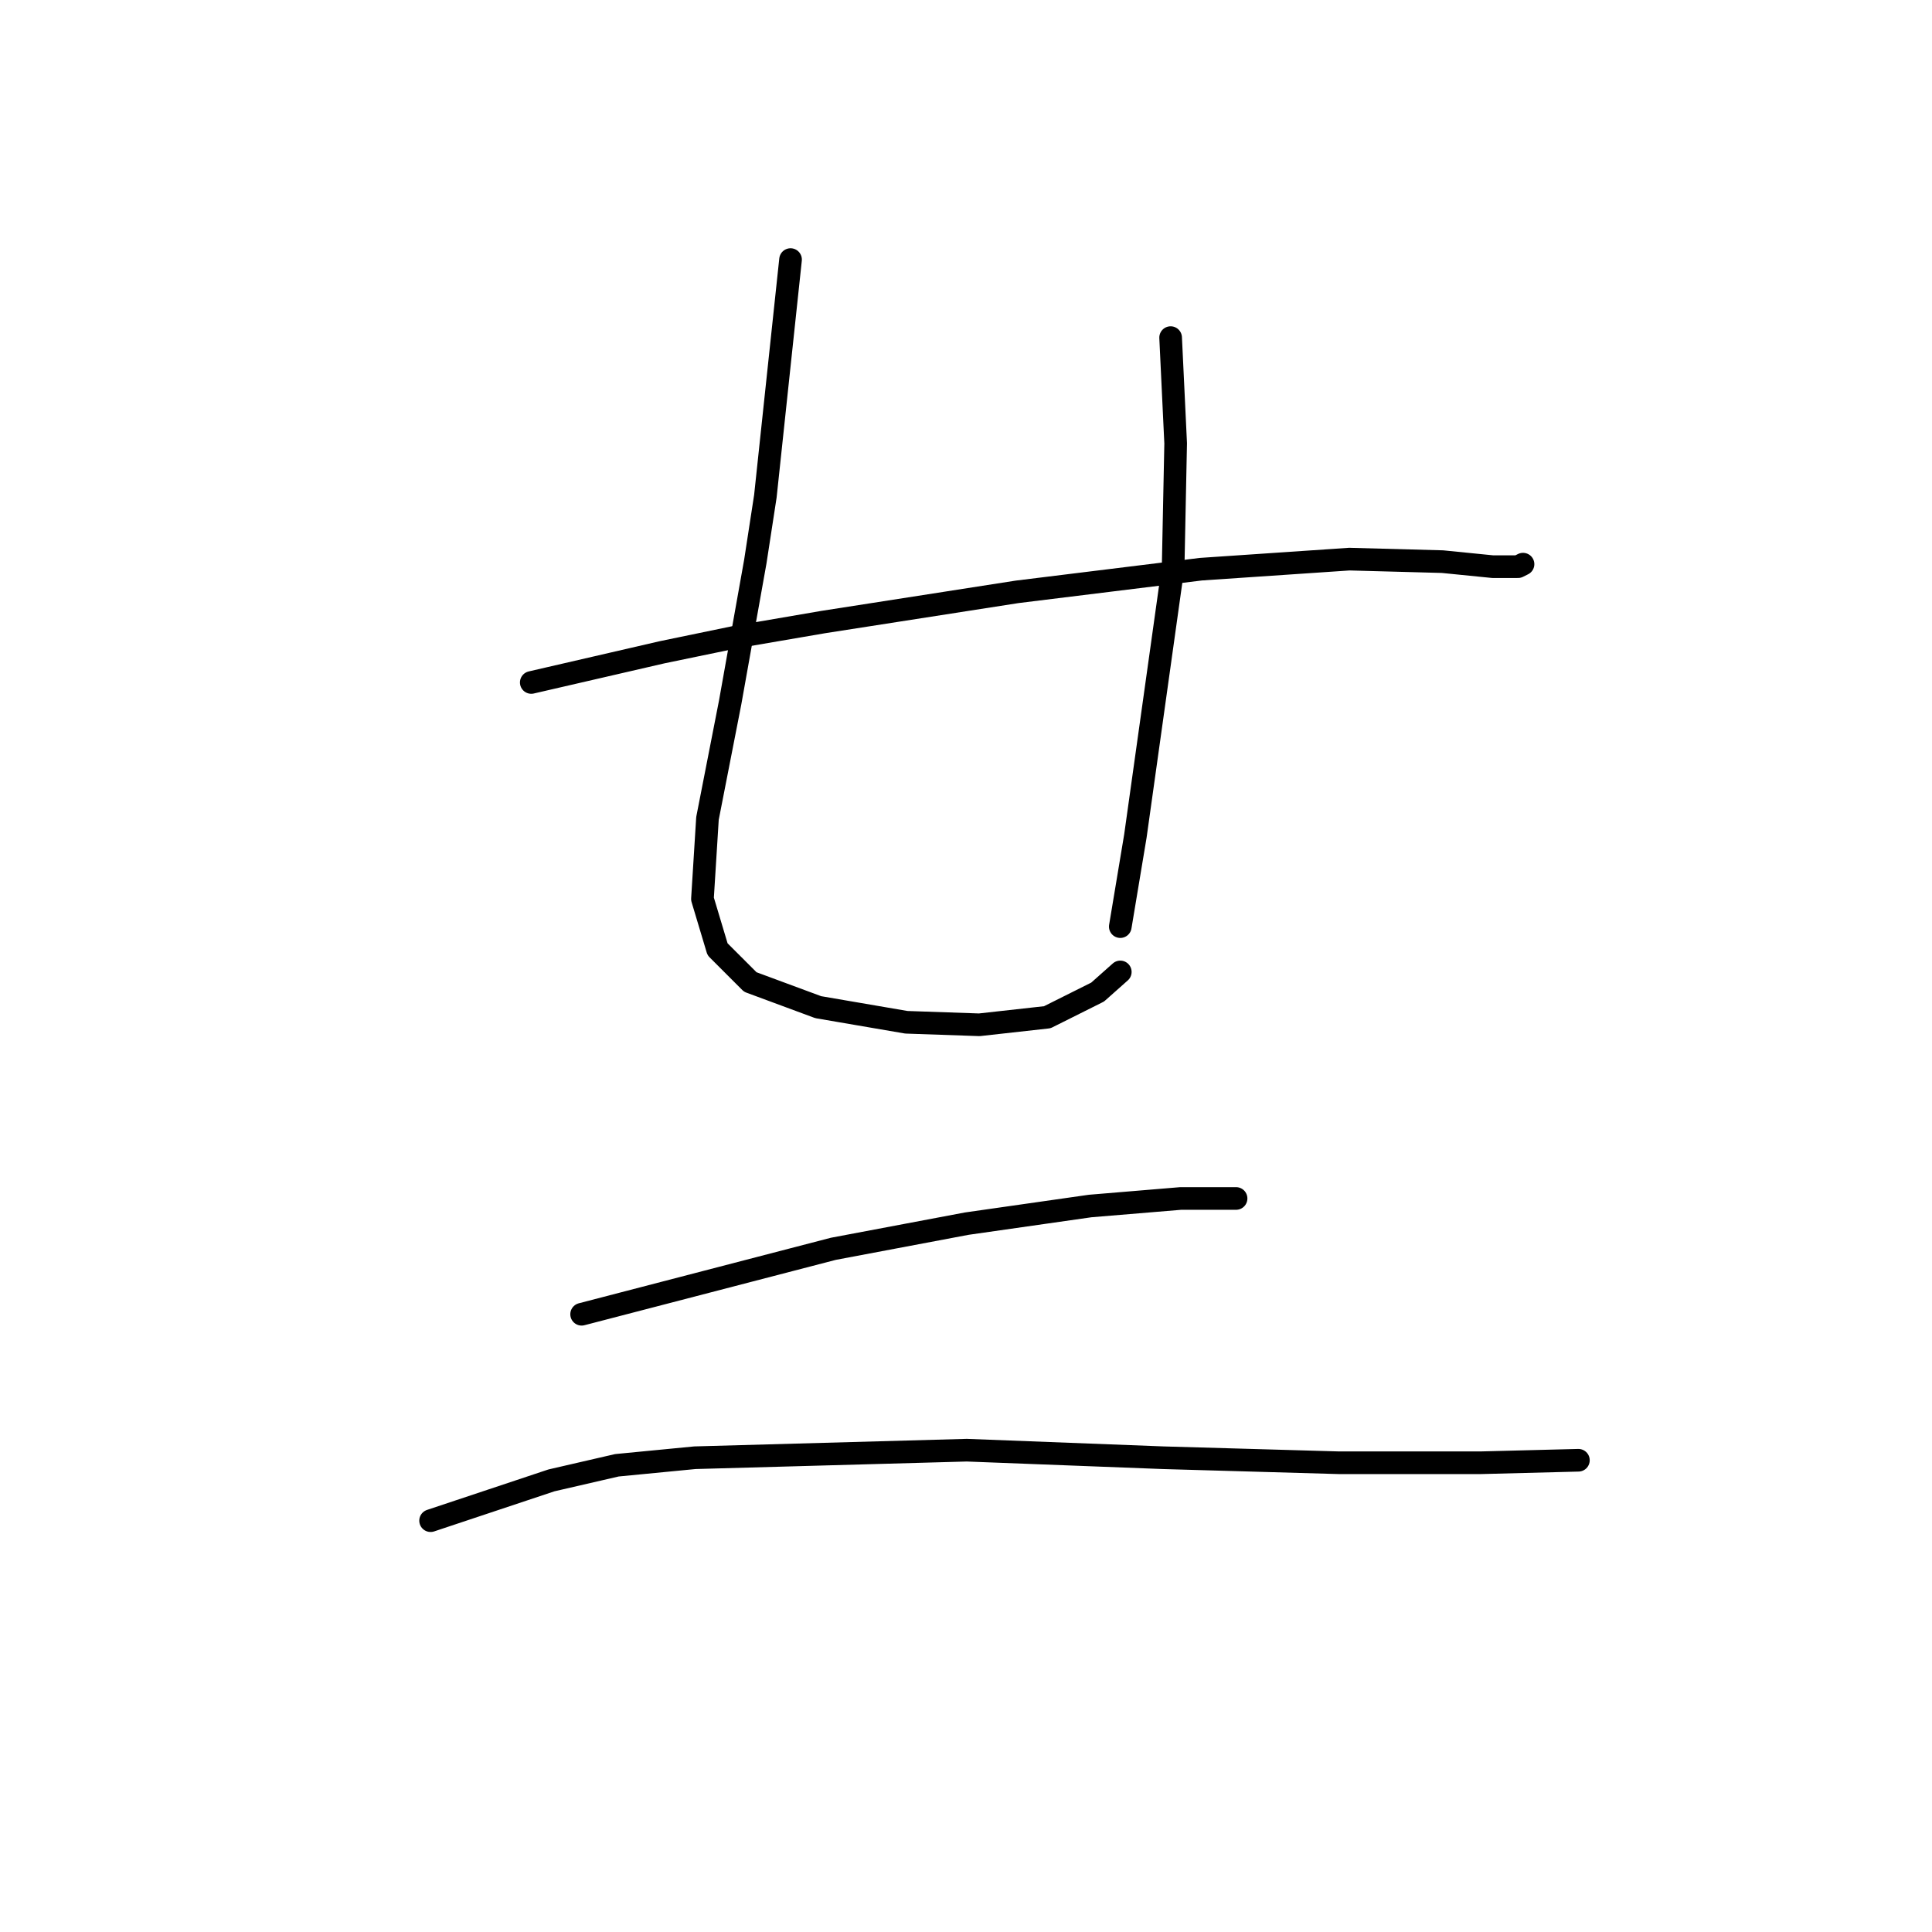 <?xml version="1.0" standalone="no"?>
    <svg width="256" height="256" xmlns="http://www.w3.org/2000/svg" version="1.1">
    <polyline stroke="black" stroke-width="3" stroke-linecap="round" fill="transparent" stroke-linejoin="round" points="70.397 90.43 79.069 88.429 87.741 86.427 97.414 84.426 109.087 82.425 134.769 78.423 159.117 75.421 178.795 74.087 191.136 74.42 197.806 75.087 201.142 75.087 201.809 74.754 201.809 74.754 " />
        <polyline stroke="black" stroke-width="3" stroke-linecap="round" fill="transparent" stroke-linejoin="round" points="104.751 34.396 103.083 50.072 101.416 65.748 100.082 74.42 96.746 93.098 93.745 108.44 93.078 119.113 95.079 125.784 99.415 130.12 108.42 133.455 120.094 135.456 129.766 135.79 138.771 134.789 145.442 131.454 148.444 128.786 148.444 128.786 " />
        <polyline stroke="black" stroke-width="3" stroke-linecap="round" fill="transparent" stroke-linejoin="round" points="155.114 44.736 155.448 51.74 155.781 58.744 155.448 75.087 150.445 110.775 148.444 122.782 148.444 122.782 " />
        <polyline stroke="black" stroke-width="3" stroke-linecap="round" fill="transparent" stroke-linejoin="round" points="77.068 174.146 93.745 169.81 110.421 165.474 128.098 162.139 144.441 159.804 156.448 158.804 163.786 158.804 163.786 158.804 " />
        <polyline stroke="black" stroke-width="3" stroke-linecap="round" fill="transparent" stroke-linejoin="round" points="57.056 201.496 65.061 198.827 73.066 196.159 81.738 194.158 92.077 193.157 128.098 192.157 154.114 193.157 177.461 193.824 196.139 193.824 209.146 193.491 209.146 193.491 " />
        </svg>